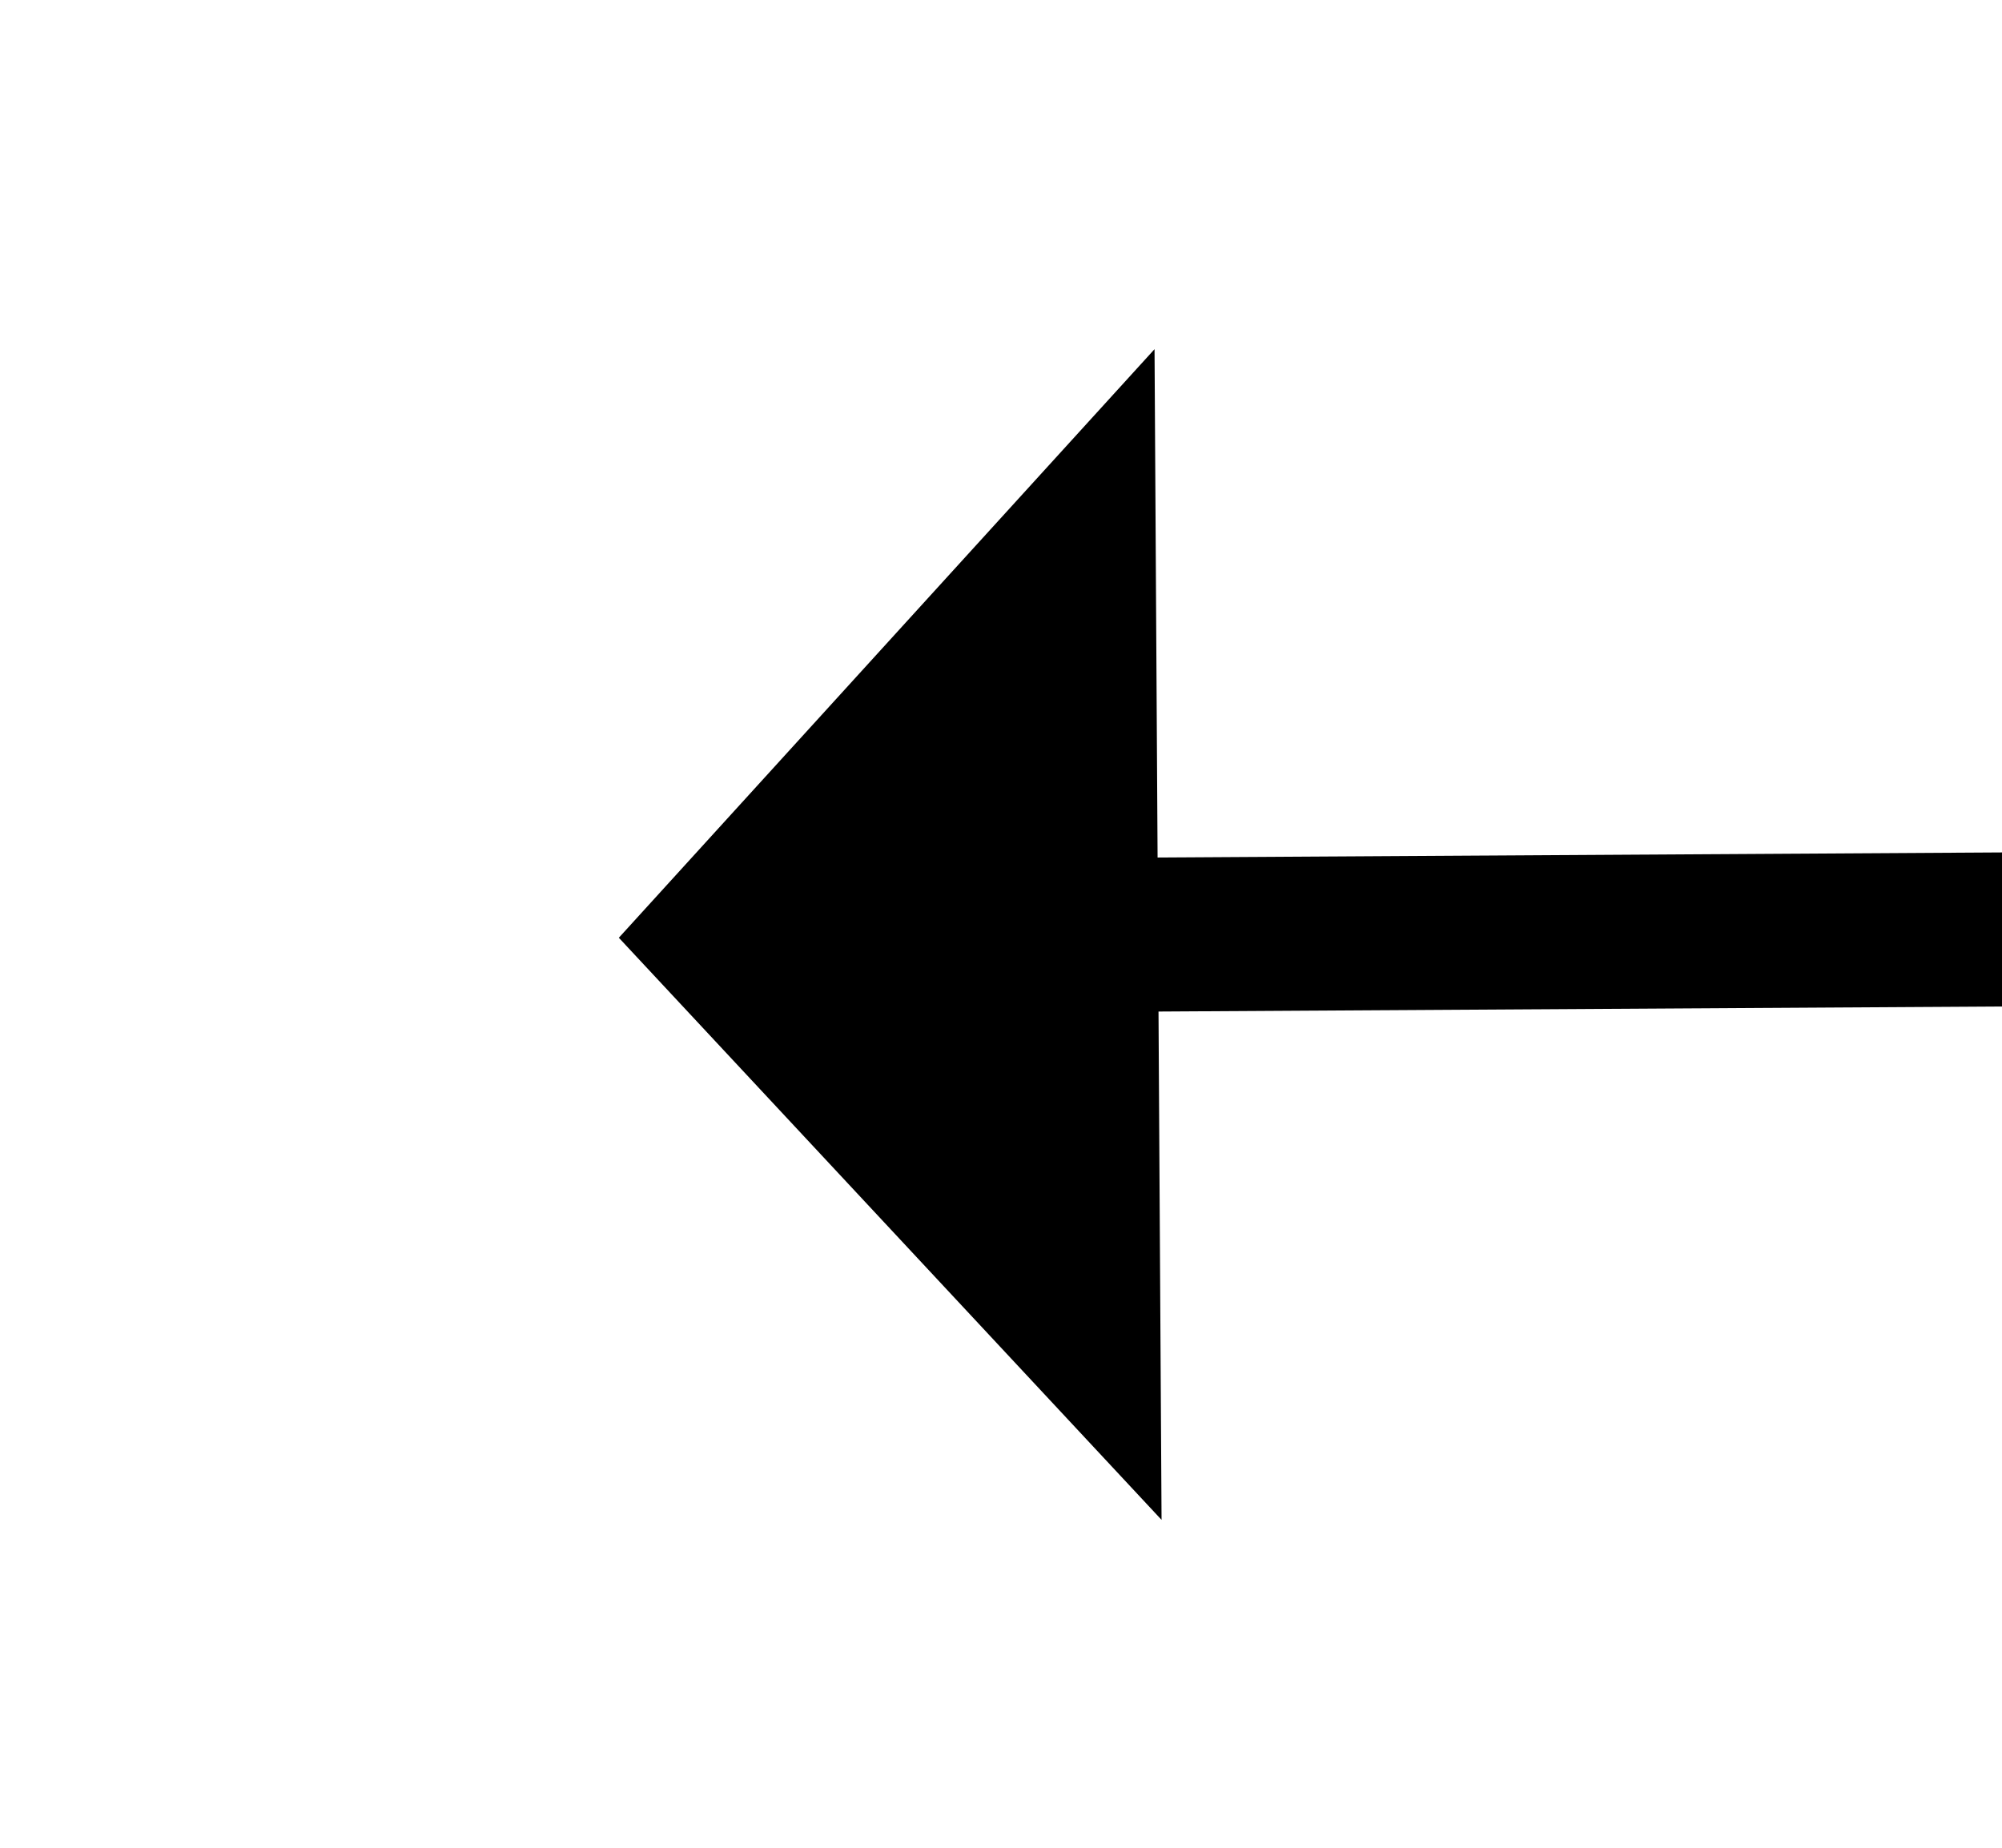 ﻿<?xml version="1.0" encoding="utf-8"?>
<svg version="1.1" xmlns:xlink="http://www.w3.org/1999/xlink" width="26px" height="24px" preserveAspectRatio="xMinYMid meet" viewBox="590 879  26 22" xmlns="http://www.w3.org/2000/svg">
  <g transform="matrix(-0.017 1 -1 -0.017 1503.388 302.624 )">
    <path d="M 594.4 888  L 602 895  L 609.6 888  L 594.4 888  Z " fill-rule="nonzero" fill="#000000" stroke="none" transform="matrix(1 -0.023 0.023 1 -19.812 13.95 )" />
    <path d="M 602 857  L 602 889  " stroke-width="2" stroke="#000000" fill="none" transform="matrix(1 -0.023 0.023 1 -19.812 13.95 )" />
  </g>
</svg>